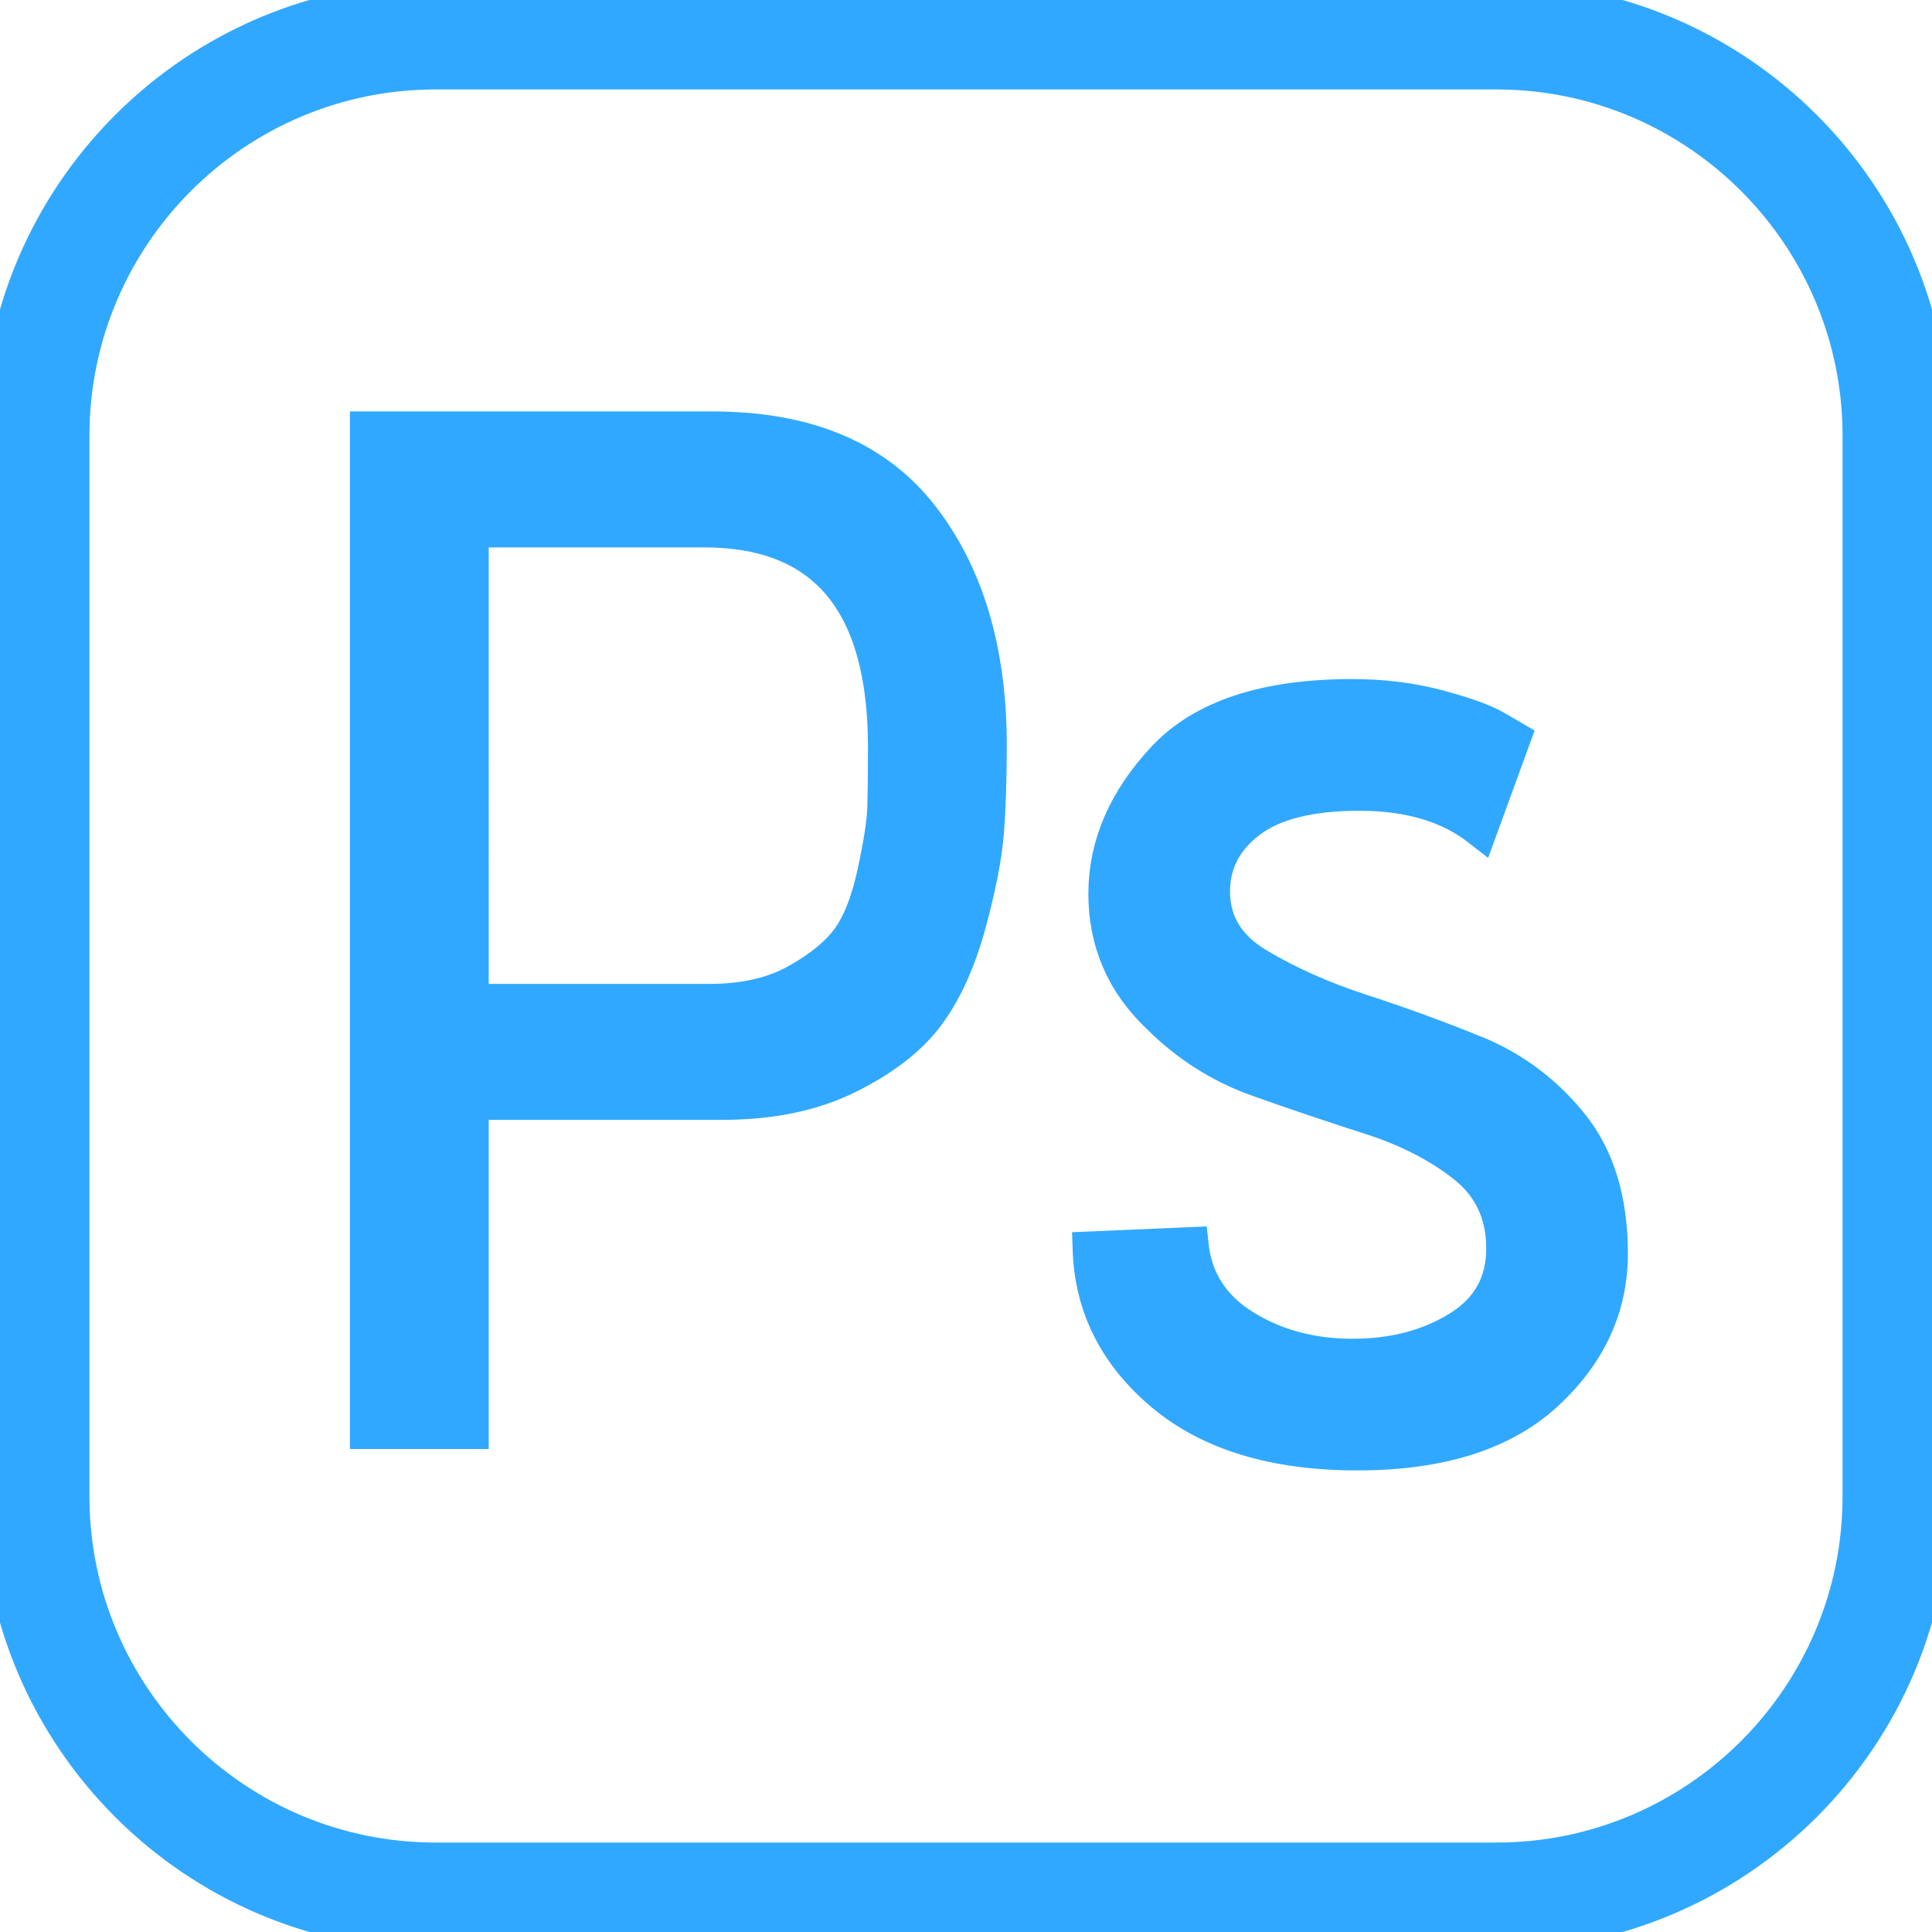 <!DOCTYPE svg PUBLIC "-//W3C//DTD SVG 1.1//EN" "http://www.w3.org/Graphics/SVG/1.1/DTD/svg11.dtd">

<!-- Uploaded to: SVG Repo, www.svgrepo.com, Transformed by: SVG Repo Mixer Tools -->
<svg fill="#31A8FF" height="800px" width="800px" version="1.1" id="Capa_1" xmlns="http://www.w3.org/2000/svg" xmlns:xlink="http://www.w3.org/1999/xlink" viewBox="0 0 54 54" xml:space="preserve" stroke="#31A8FF">

<g id="SVGRepo_bgCarrier" stroke-width="0"/>

<g id="SVGRepo_tracerCarrier" stroke-linecap="round" stroke-linejoin="round"/>

<g id="SVGRepo_iconCarrier"> <g> <path d="M41.824,0H12.176C5.462,0,0,5.462,0,12.176v29.648C0,48.538,5.462,54,12.176,54h29.648C48.538,54,54,48.538,54,41.824 V12.176C54,5.462,48.538,0,41.824,0z M52,41.824C52,47.435,47.435,52,41.824,52H12.176C6.565,52,2,47.435,2,41.824V12.176 C2,6.565,6.565,2,12.176,2h29.648C47.435,2,52,6.565,52,12.176V41.824z"/> <path d="M19.92,12h-9.64v28h2.88v-9.2h7.04c1.36,0,2.533-0.246,3.52-0.74c0.986-0.493,1.72-1.065,2.2-1.72 c0.48-0.653,0.86-1.493,1.14-2.52c0.28-1.026,0.446-1.88,0.5-2.561c0.053-0.68,0.08-1.486,0.08-2.42c0-2.64-0.634-4.773-1.9-6.399 C24.473,12.813,22.533,12,19.92,12z M24.74,22.6c-0.014,0.4-0.107,1-0.28,1.801c-0.173,0.8-0.414,1.413-0.72,1.84 c-0.307,0.427-0.794,0.826-1.46,1.2C21.613,27.813,20.8,28,19.84,28h-6.68V14.8h6.52c3.386,0,5.08,2.027,5.08,6.08 C24.76,21.627,24.753,22.2,24.74,22.6z"/> <path d="M41.22,29.44c-1.054-0.427-2.114-0.813-3.18-1.16c-1.067-0.347-2.027-0.773-2.88-1.28c-0.854-0.506-1.28-1.2-1.28-2.08 c0-0.8,0.34-1.46,1.02-1.979c0.68-0.521,1.713-0.78,3.1-0.78c1.386,0,2.506,0.334,3.36,1l0.92-2.521L41.8,20.36 c-0.32-0.187-0.854-0.38-1.6-0.58c-0.747-0.2-1.547-0.3-2.4-0.3c-2.427,0-4.18,0.579-5.26,1.739s-1.62,2.414-1.62,3.761 s0.493,2.486,1.48,3.42c0.8,0.8,1.727,1.387,2.78,1.76c1.053,0.374,2.1,0.727,3.14,1.06c1.04,0.334,1.92,0.787,2.64,1.36 c0.72,0.573,1.08,1.347,1.08,2.32s-0.42,1.72-1.26,2.239c-0.84,0.521-1.834,0.78-2.98,0.78s-2.16-0.273-3.04-0.82 c-0.88-0.546-1.374-1.313-1.48-2.3l-2.8,0.12c0.053,1.6,0.733,2.947,2.04,4.04c1.306,1.093,3.113,1.64,5.42,1.64 c2.306,0,4.06-0.554,5.26-1.659c1.2-1.106,1.8-2.406,1.8-3.9c0-1.493-0.367-2.693-1.1-3.6S42.273,29.867,41.22,29.44z"/> </g> </g>

</svg>
